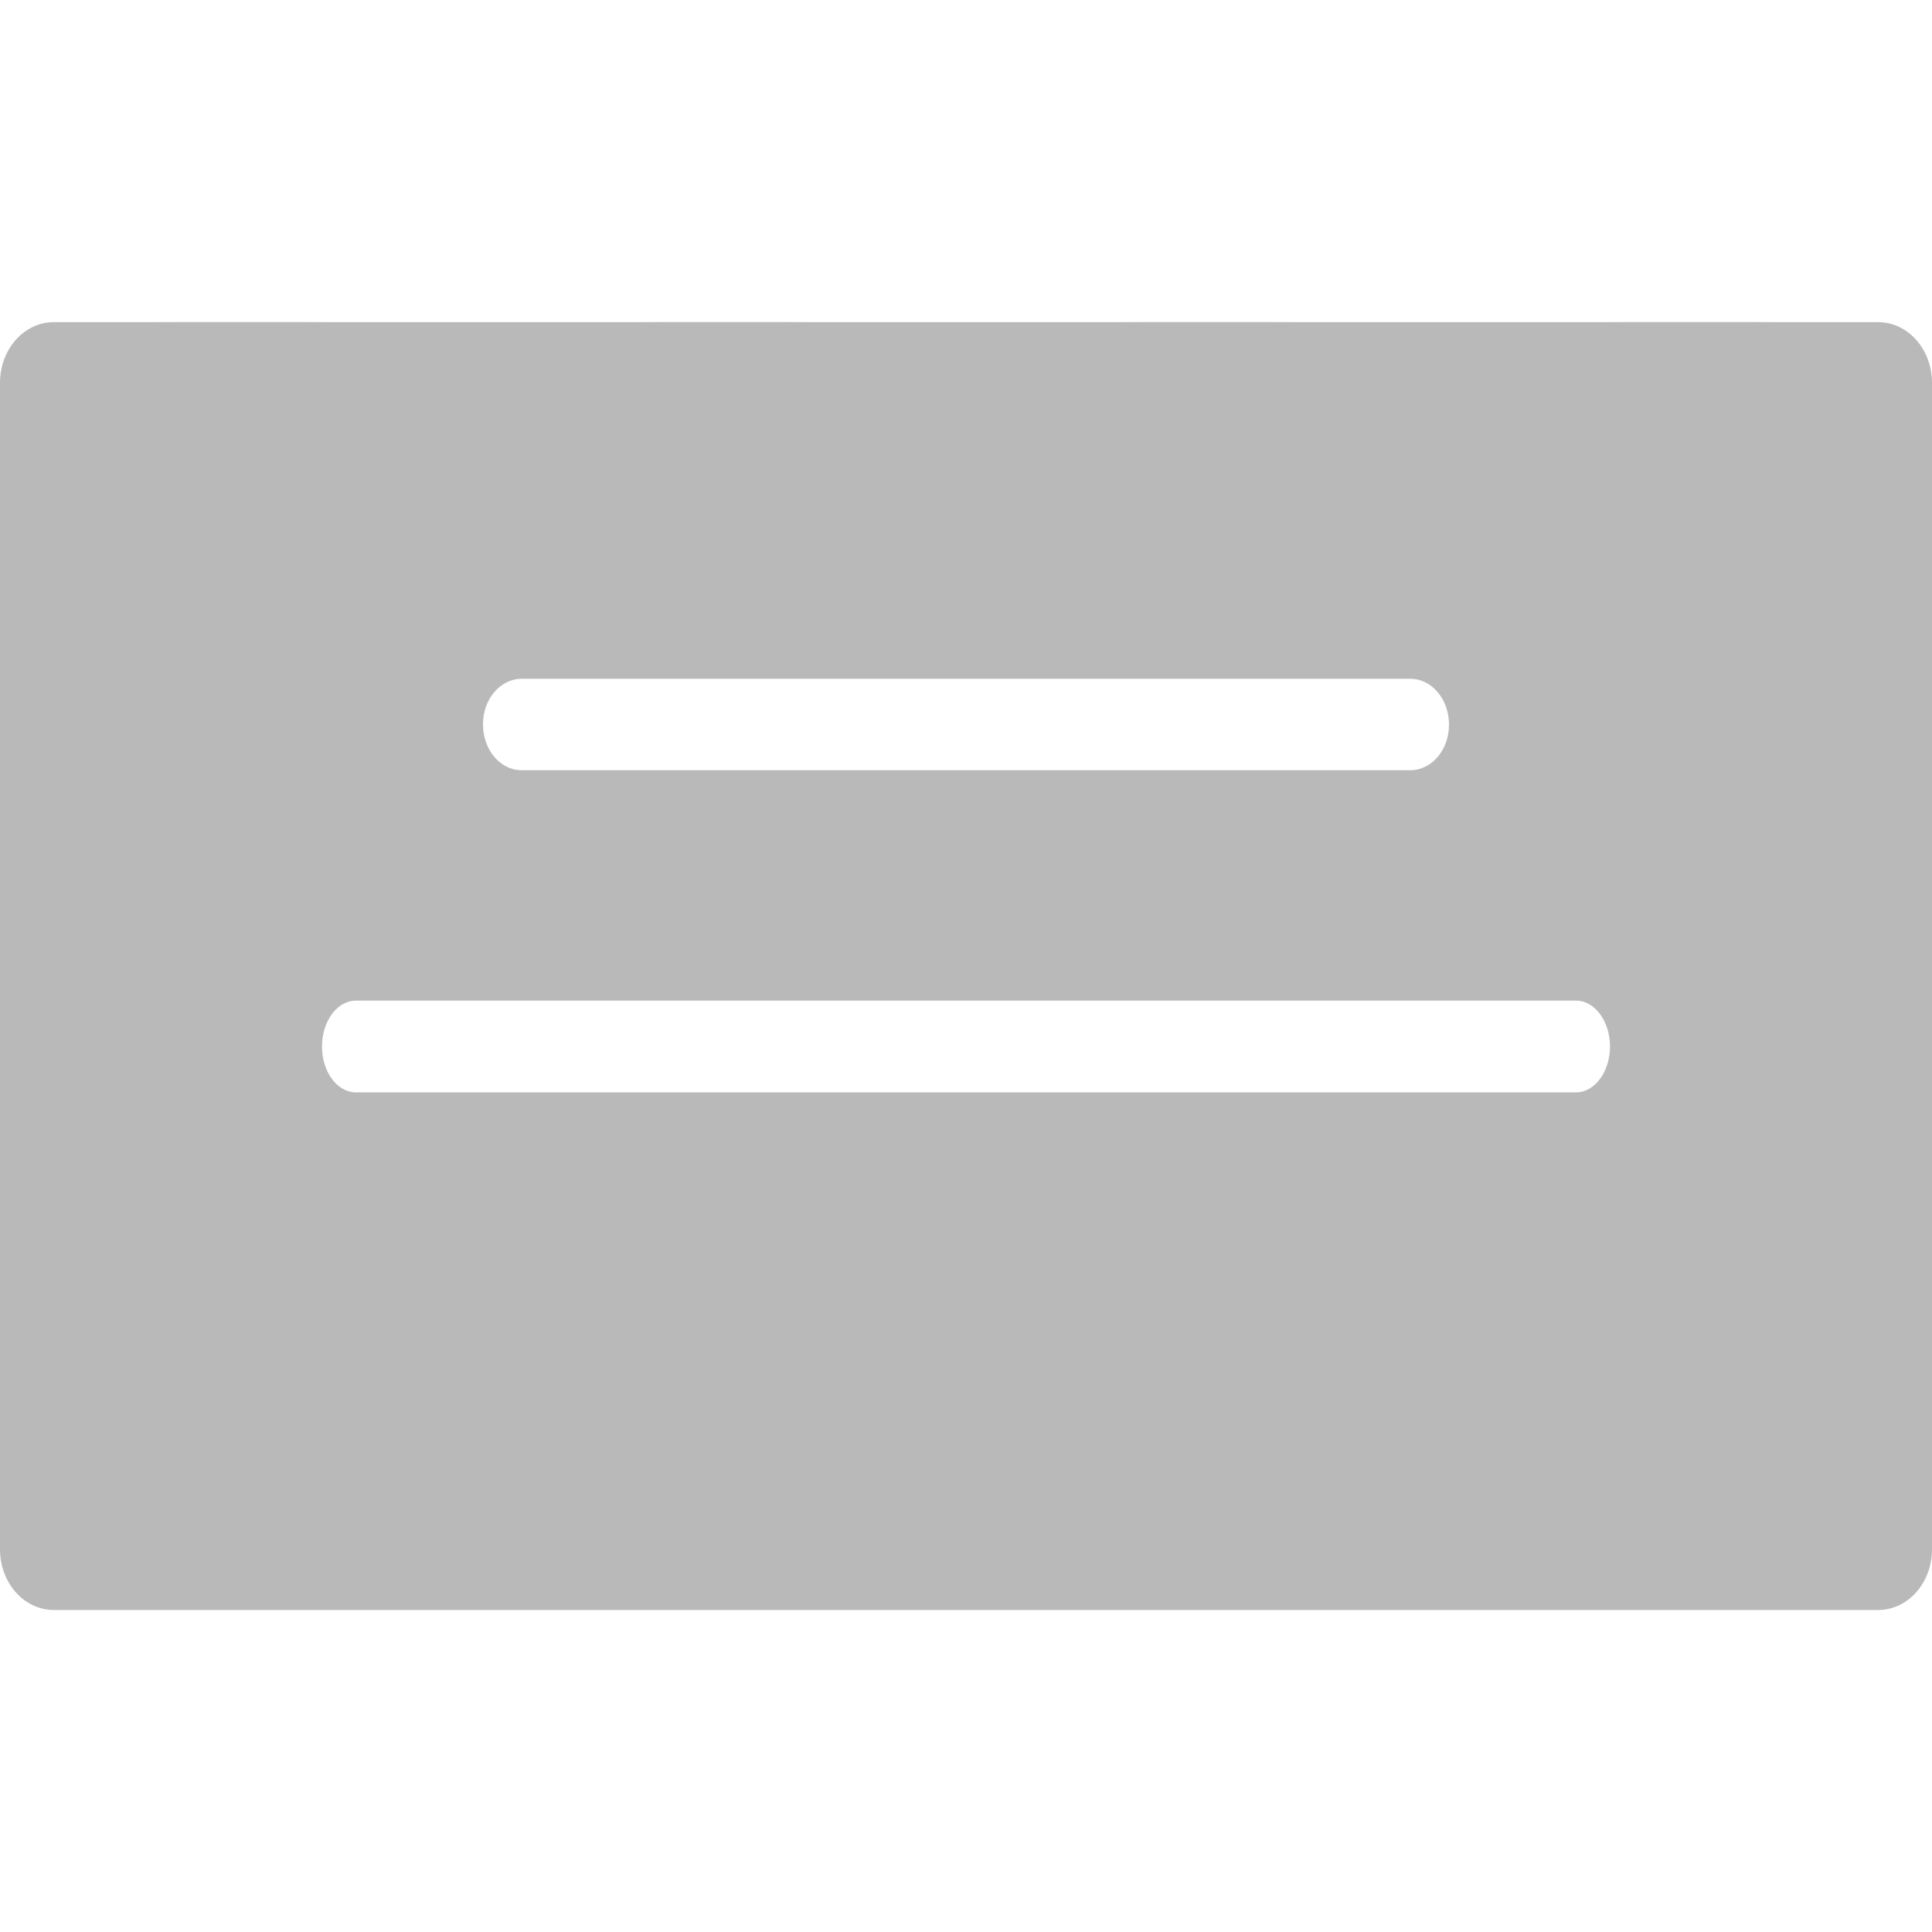 <?xml version="1.0" encoding="UTF-8"?>
<svg width="12px" height="12px" viewBox="0 0 12 12" version="1.1" xmlns="http://www.w3.org/2000/svg" xmlns:xlink="http://www.w3.org/1999/xlink">
    <title>icon/12px/牌/常态</title>
    <g id="icon/12px/牌/常态" stroke="none" stroke-width="1" fill="none" fill-rule="evenodd">
        <g id="pinpai" transform="translate(0, 2)" fill="#B9B9B9" fill-rule="nonzero">
            <path d="M12,0.378 L12,7.623 C12,7.831 11.851,8 11.666,8 L7.333,8 C7.149,8 4.851,8 4.667,8 L0.334,8 C0.245,8 0.16,7.96 0.098,7.89 C0.035,7.819 0,7.723 0,7.623 L0,0.378 C0,0.17 0.149,0.001 0.334,0.001 L1,0.001 C0.861,-0 2.139,-1.47382107e-14 2,0.001 L4,0.001 C3.861,-1.47382107e-14 5.139,-1.47382107e-14 5,0.001 L7,0.001 C6.861,-0 8.139,-0 8,0.001 L10,0.001 C9.861,-0 11.139,-0 11,0.001 L11.666,0.001 C11.851,0.001 12,0.17 12,0.378 Z M8.761,2.784 C8.894,2.783 9.001,2.656 9,2.5 C9,2.344 8.894,2.217 8.761,2.216 L3.239,2.216 C3.106,2.217 2.999,2.344 3,2.5 C3,2.657 3.107,2.784 3.239,2.784 L8.761,2.784 Z M6.823,4.785 L9.789,4.785 C9.905,4.785 10,4.657 10,4.5 C10,4.343 9.905,4.215 9.789,4.215 L2.211,4.215 C2.094,4.215 2,4.343 2,4.5 C2,4.657 2.094,4.785 2.211,4.785 L6.823,4.785 Z" id="形状"></path>
        </g>
    </g>
</svg>
